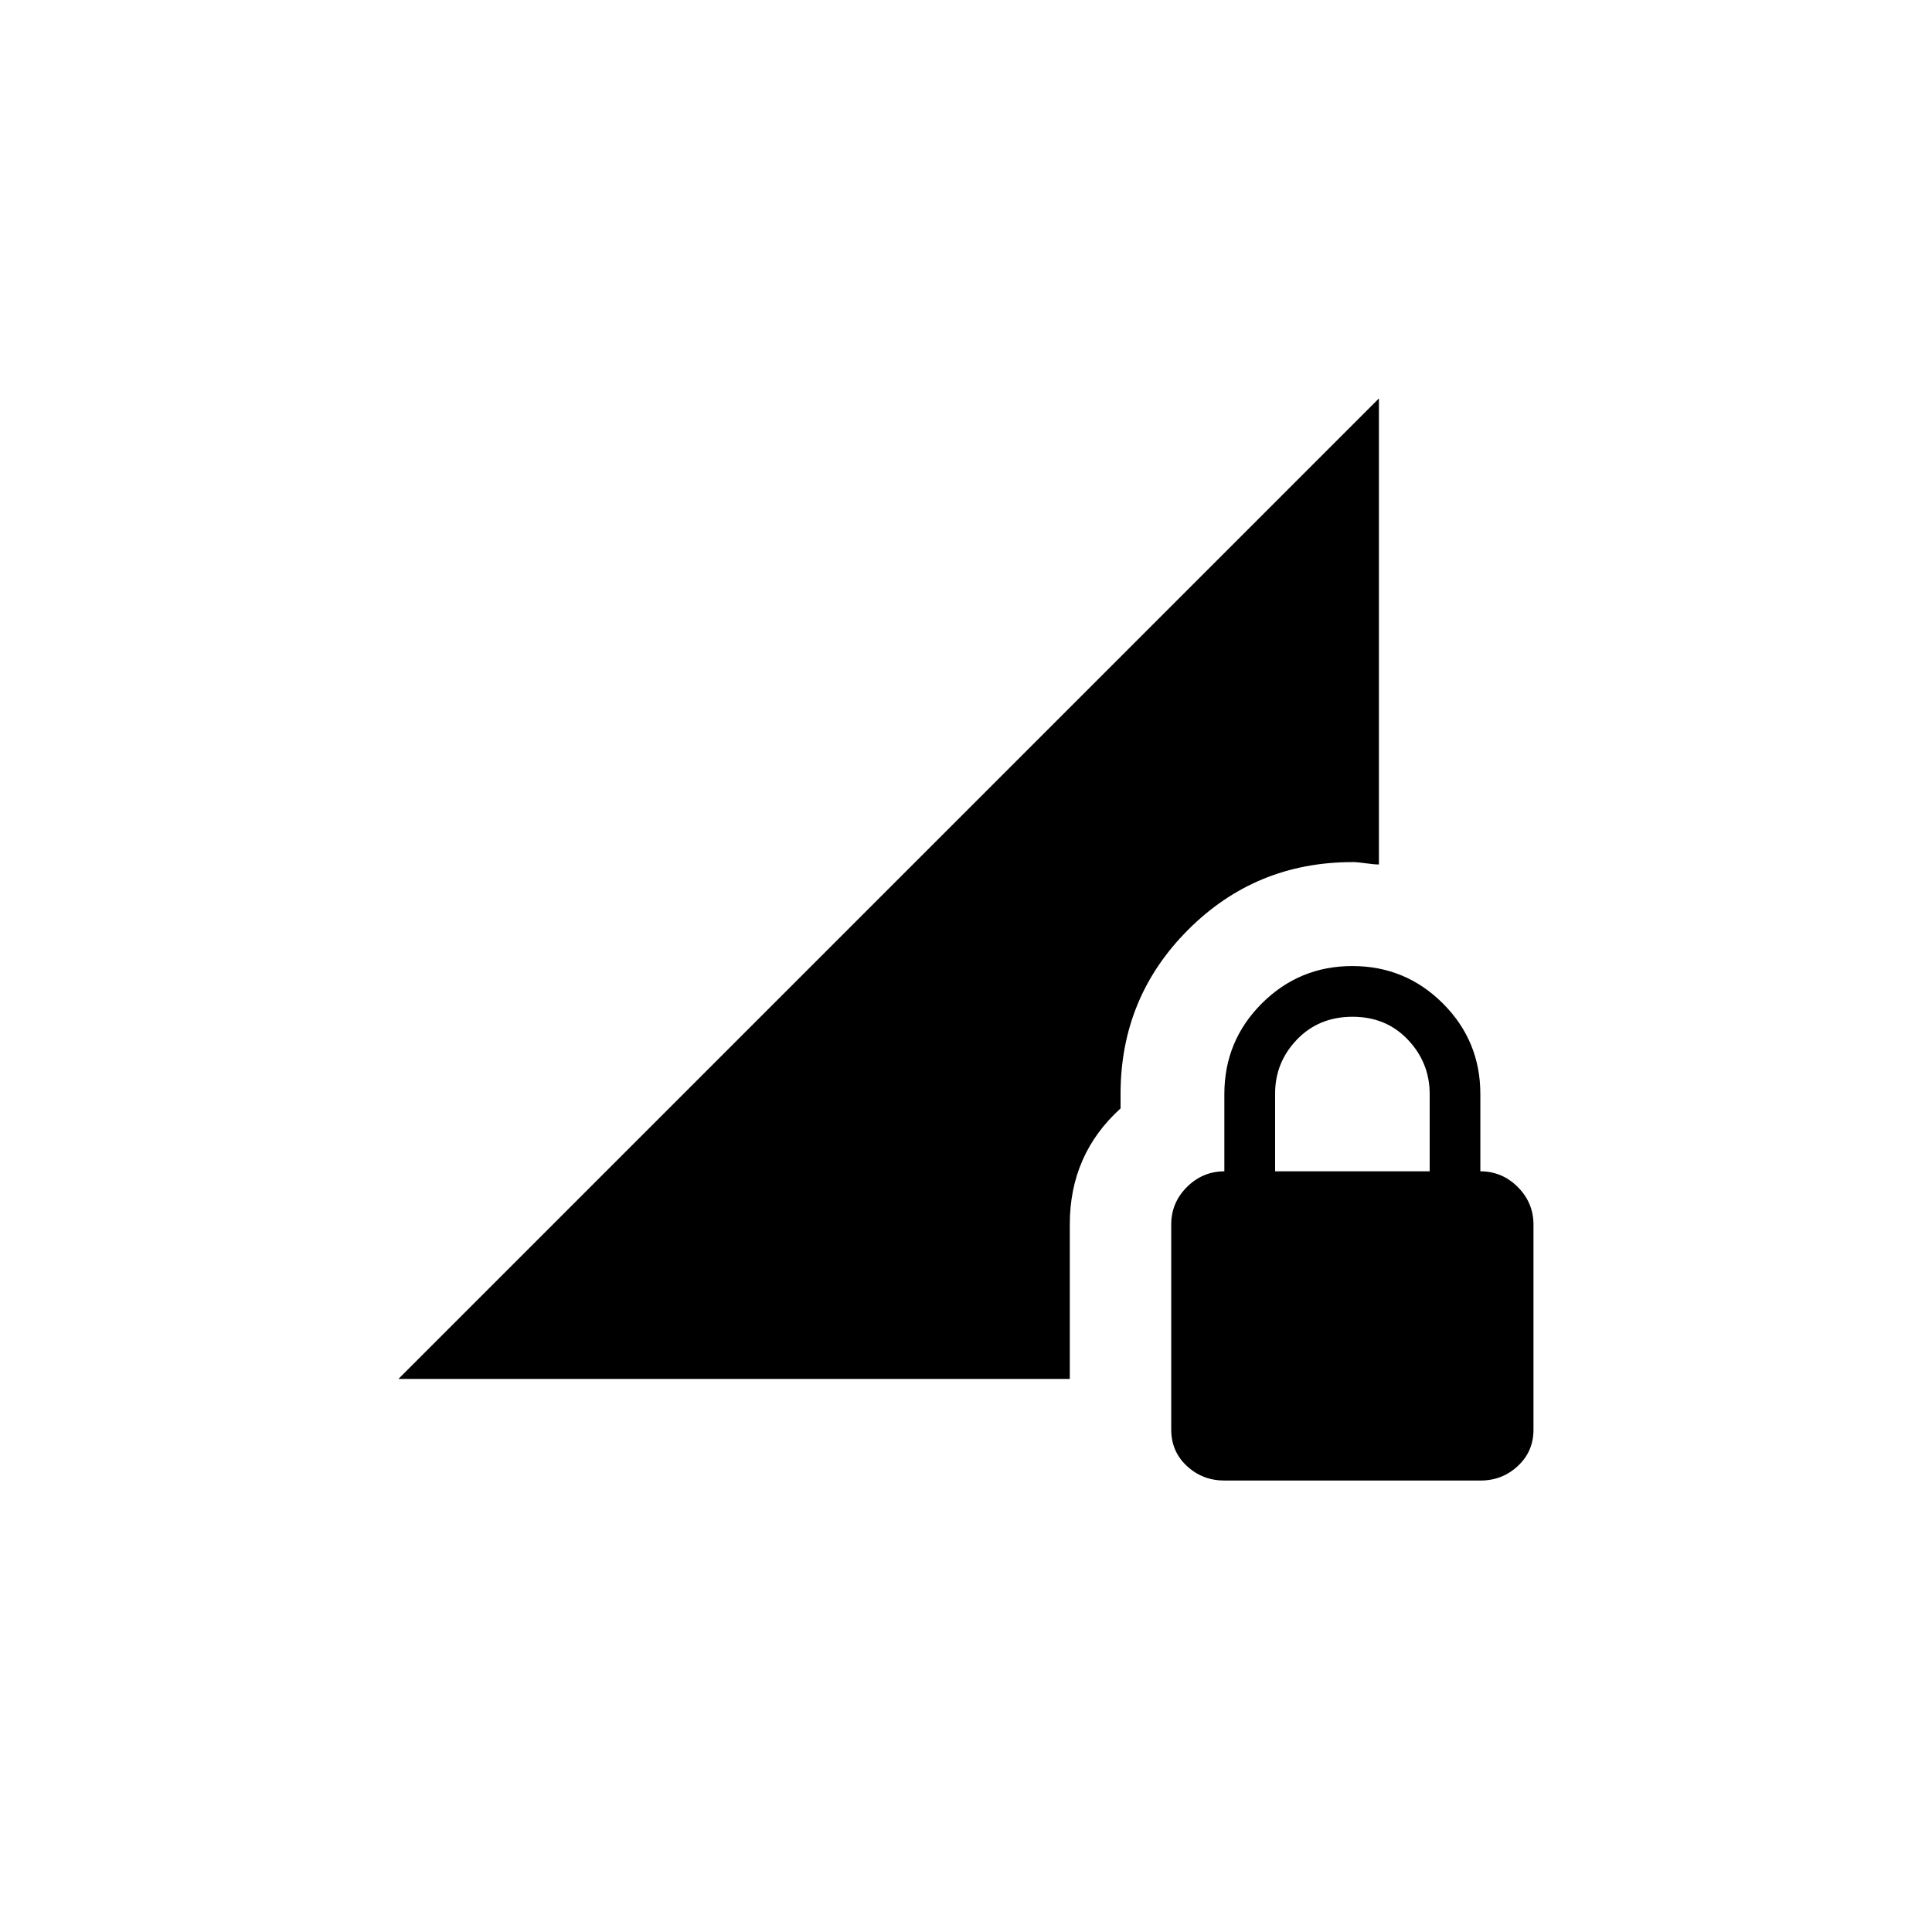 <!-- Generated by IcoMoon.io -->
<svg version="1.1" xmlns="http://www.w3.org/2000/svg" width="40" height="40" viewBox="0 0 40 40">
<title>mt-network_locked</title>
<path d="M29.6 24.251v-1.6q0-0.649-0.451-1.125t-1.149-0.475-1.151 0.475-0.449 1.125v1.6h3.2zM30.649 24.251q0.451 0 0.775 0.325t0.325 0.775v4.251q0 0.449-0.325 0.751t-0.775 0.3h-5.3q-0.451 0-0.775-0.3t-0.325-0.751v-4.251q0-0.451 0.325-0.775t0.775-0.325v-1.6q0-1.1 0.775-1.875t1.875-0.775 1.875 0.775 0.775 1.875v1.6zM28 17.849q-2 0-3.4 1.4t-1.4 3.4v0.3q-1.051 0.951-1.051 2.4v3.2h-13.9l20.3-20.3v9.649q-0.1 0-0.275-0.025t-0.275-0.025z"></path>
</svg>
